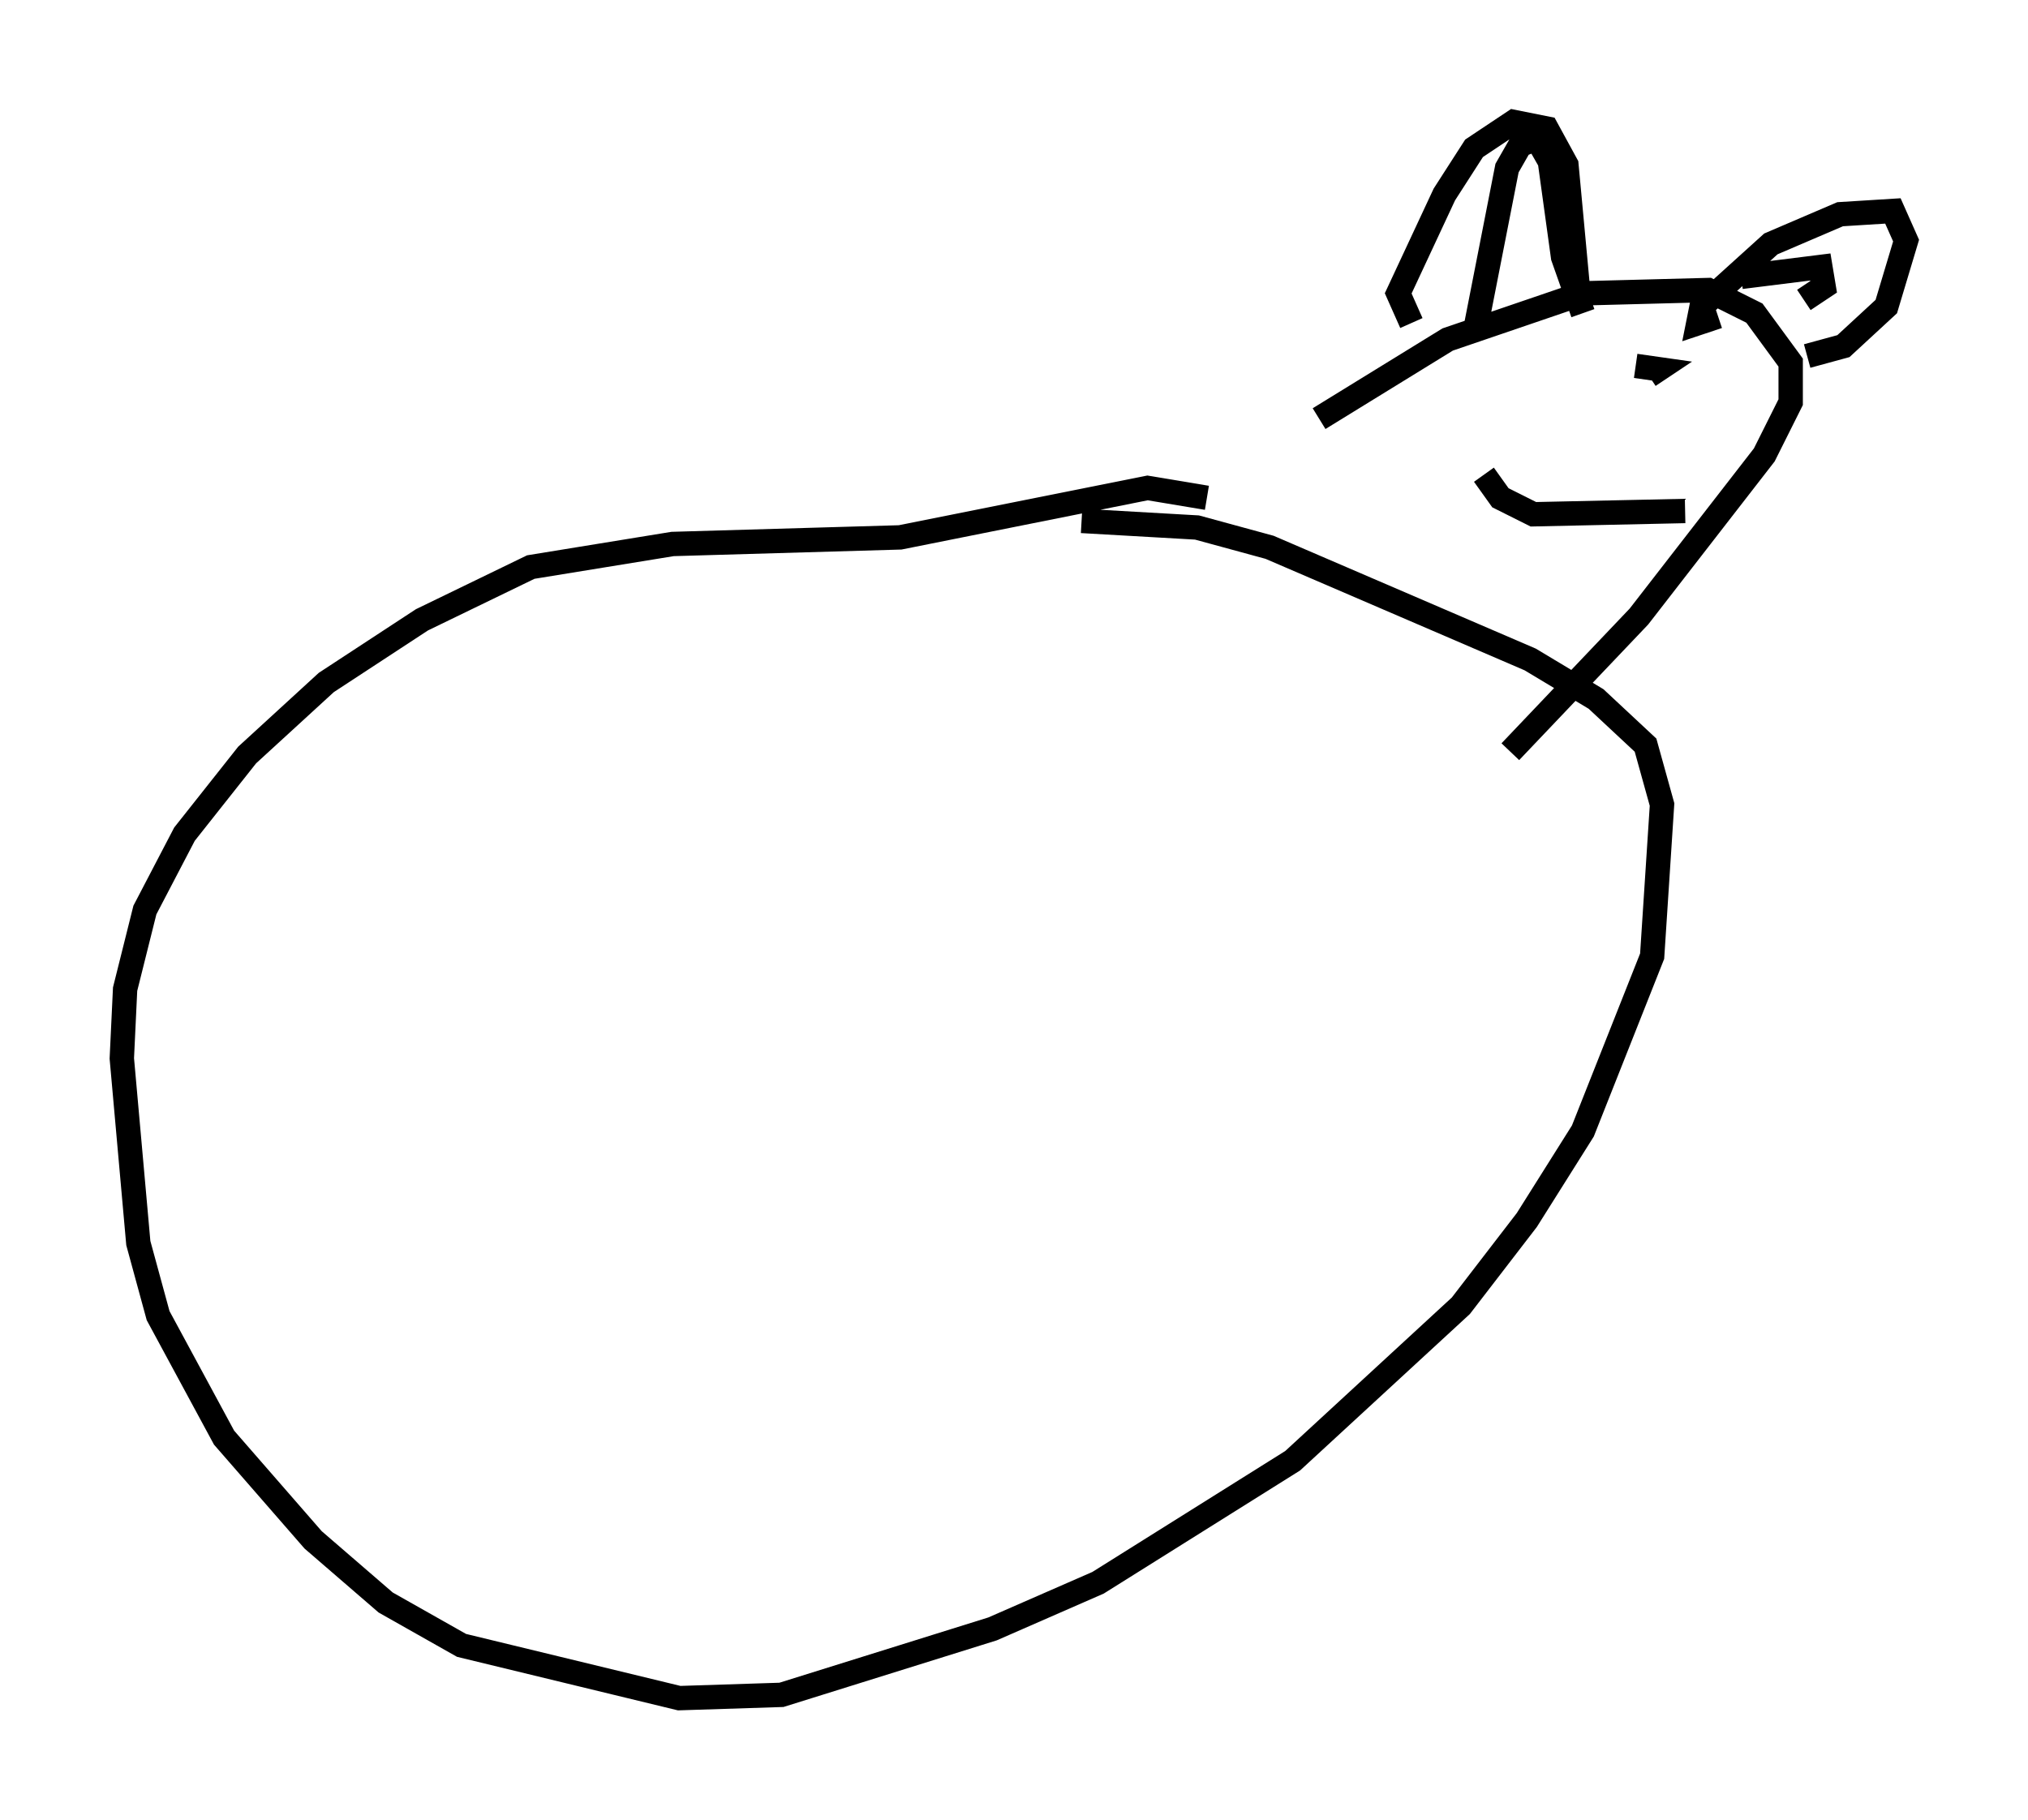 <?xml version="1.0" encoding="utf-8" ?>
<svg baseProfile="full" height="74.681" version="1.1" width="83.206" xmlns="http://www.w3.org/2000/svg" xmlns:ev="http://www.w3.org/2001/xml-events" xmlns:xlink="http://www.w3.org/1999/xlink"><defs /><rect fill="white" height="74.681" width="83.206" x="0" y="0" /><path d="M48.707, 22.321 m5.413, -5.142 l5.277, -3.248 5.548, -1.894 l5.142, -0.135 1.894, 0.947 l1.488, 2.03 0.0, 1.624 l-1.083, 2.165 -5.142, 6.631 l-5.277, 5.548 m-12.449, -10.419 l-2.436, -0.406 -10.149, 2.03 l-9.337, 0.271 -5.819, 0.947 l-4.465, 2.165 -3.924, 2.571 l-3.248, 2.977 -2.571, 3.248 l-1.624, 3.112 -0.812, 3.248 l-0.135, 2.842 0.677, 7.578 l0.812, 2.977 2.706, 5.007 l3.654, 4.195 2.977, 2.571 l3.112, 1.759 8.931, 2.165 l4.195, -0.135 8.66, -2.706 l4.33, -1.894 7.984, -5.007 l6.901, -6.36 2.706, -3.518 l2.3, -3.654 2.842, -7.172 l0.406, -6.225 -0.677, -2.436 l-2.03, -1.894 -2.706, -1.624 l-10.69, -4.601 -2.977, -0.812 l-4.736, -0.271 m13.532, -8.119 l-0.541, -1.218 1.894, -4.059 l1.218, -1.894 1.624, -1.083 l1.353, 0.271 0.812, 1.488 l0.541, 5.819 m-4.33, 1.218 l1.353, -6.901 0.541, -0.947 l0.677, -0.271 0.541, 0.947 l0.541, 3.924 0.812, 2.3 m5.548, 0.135 l-0.812, 0.271 0.135, -0.677 l2.842, -2.571 2.842, -1.218 l2.165, -0.135 0.541, 1.218 l-0.812, 2.706 -1.759, 1.624 l-1.488, 0.406 m-2.706, -3.248 l3.248, -0.406 0.135, 0.812 l-0.812, 0.541 m-6.901, 2.706 l0.947, 0.135 -0.406, 0.271 m1.488, 5.548 l-6.225, 0.135 -1.353, -0.677 l-0.677, -0.947 " fill="none" stroke="black" stroke-width="1" /></svg>